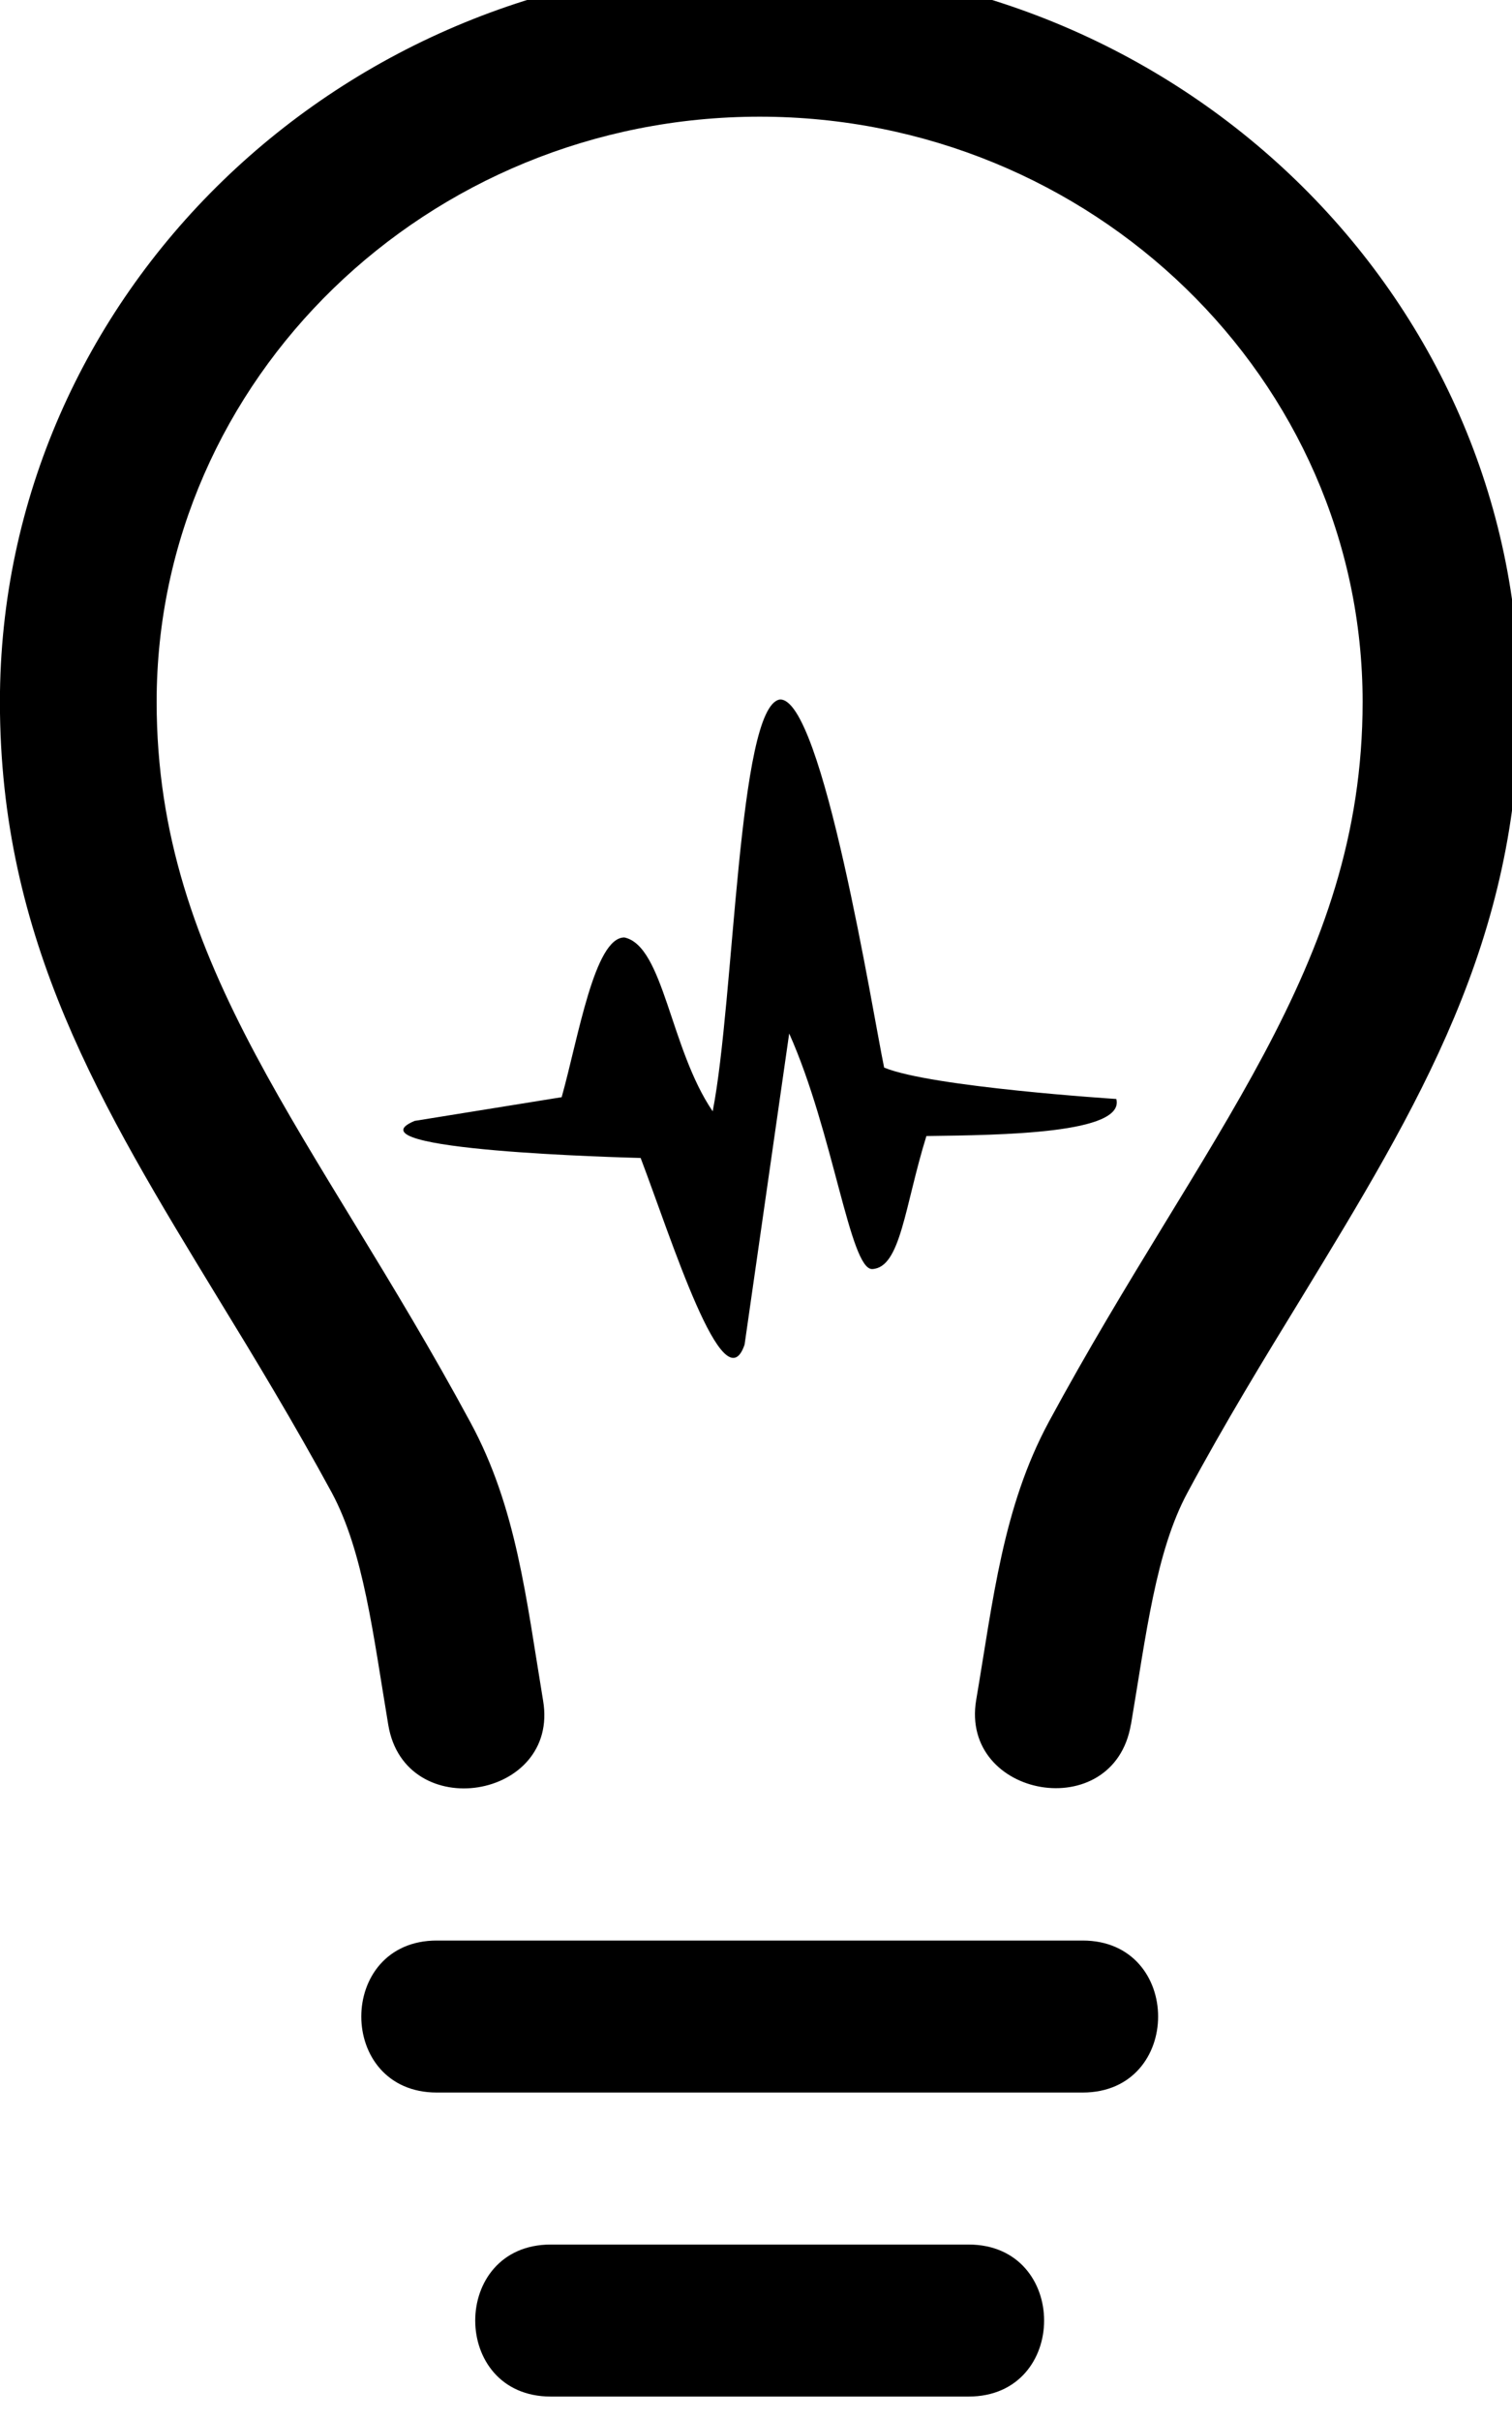 <!-- Generated by IcoMoon.io -->
<svg version="1.1" xmlns="http://www.w3.org/2000/svg" width="20" height="32" viewBox="0 0 20 32">
<title>medapps</title>
<path d="M7.43 14.506c0.22-0.785 0.433-2.11 0.829-2.11 0.521 0.113 0.603 1.47 1.168 2.299 0.289-1.476 0.333-5.345 0.886-5.445 0.565-0.044 1.237 4.177 1.382 4.867 0.622 0.258 3.071 0.415 3.071 0.415 0.119 0.458-1.507 0.477-2.512 0.49-0.289 0.93-0.339 1.74-0.716 1.759-0.295 0.012-0.515-1.809-1.099-3.115l-0.59 4.114c-0.276 0.816-0.973-1.413-1.375-2.468-0.207-0.006-3.919-0.1-2.99-0.49l1.947-0.314zM14.32 27.67c1.332 0 1.332-2.010 0-2.010h-8.542c-1.332 0-1.332 2.010 0 2.010h8.542zM12.812 31.69c1.332 0 1.332-2.010 0-2.010h-5.527c-1.332 0-1.332 2.010 0 2.010h5.527zM14.96 22.803c0.201-1.187 0.327-2.286 0.747-3.065 0.496-0.923 1.011-1.765 1.507-2.575 1.545-2.537 2.883-4.723 2.883-7.882 0-5.376-4.509-9.748-10.049-9.748s-10.049 4.371-10.049 9.748c0 3.153 1.338 5.345 2.883 7.882 0.496 0.81 1.005 1.652 1.507 2.575 0.421 0.785 0.546 1.872 0.747 3.071 0.22 1.319 2.267 0.986 2.048-0.32-0.226-1.363-0.352-2.556-0.961-3.68-2.047-3.793-4.151-6.004-4.151-9.528 0-4.265 3.58-7.738 7.976-7.738s7.976 3.473 7.976 7.738c0 3.523-2.104 5.734-4.151 9.521-0.609 1.13-0.735 2.349-0.961 3.68-0.214 1.294 1.821 1.658 2.047 0.32z"></path>
</svg>
